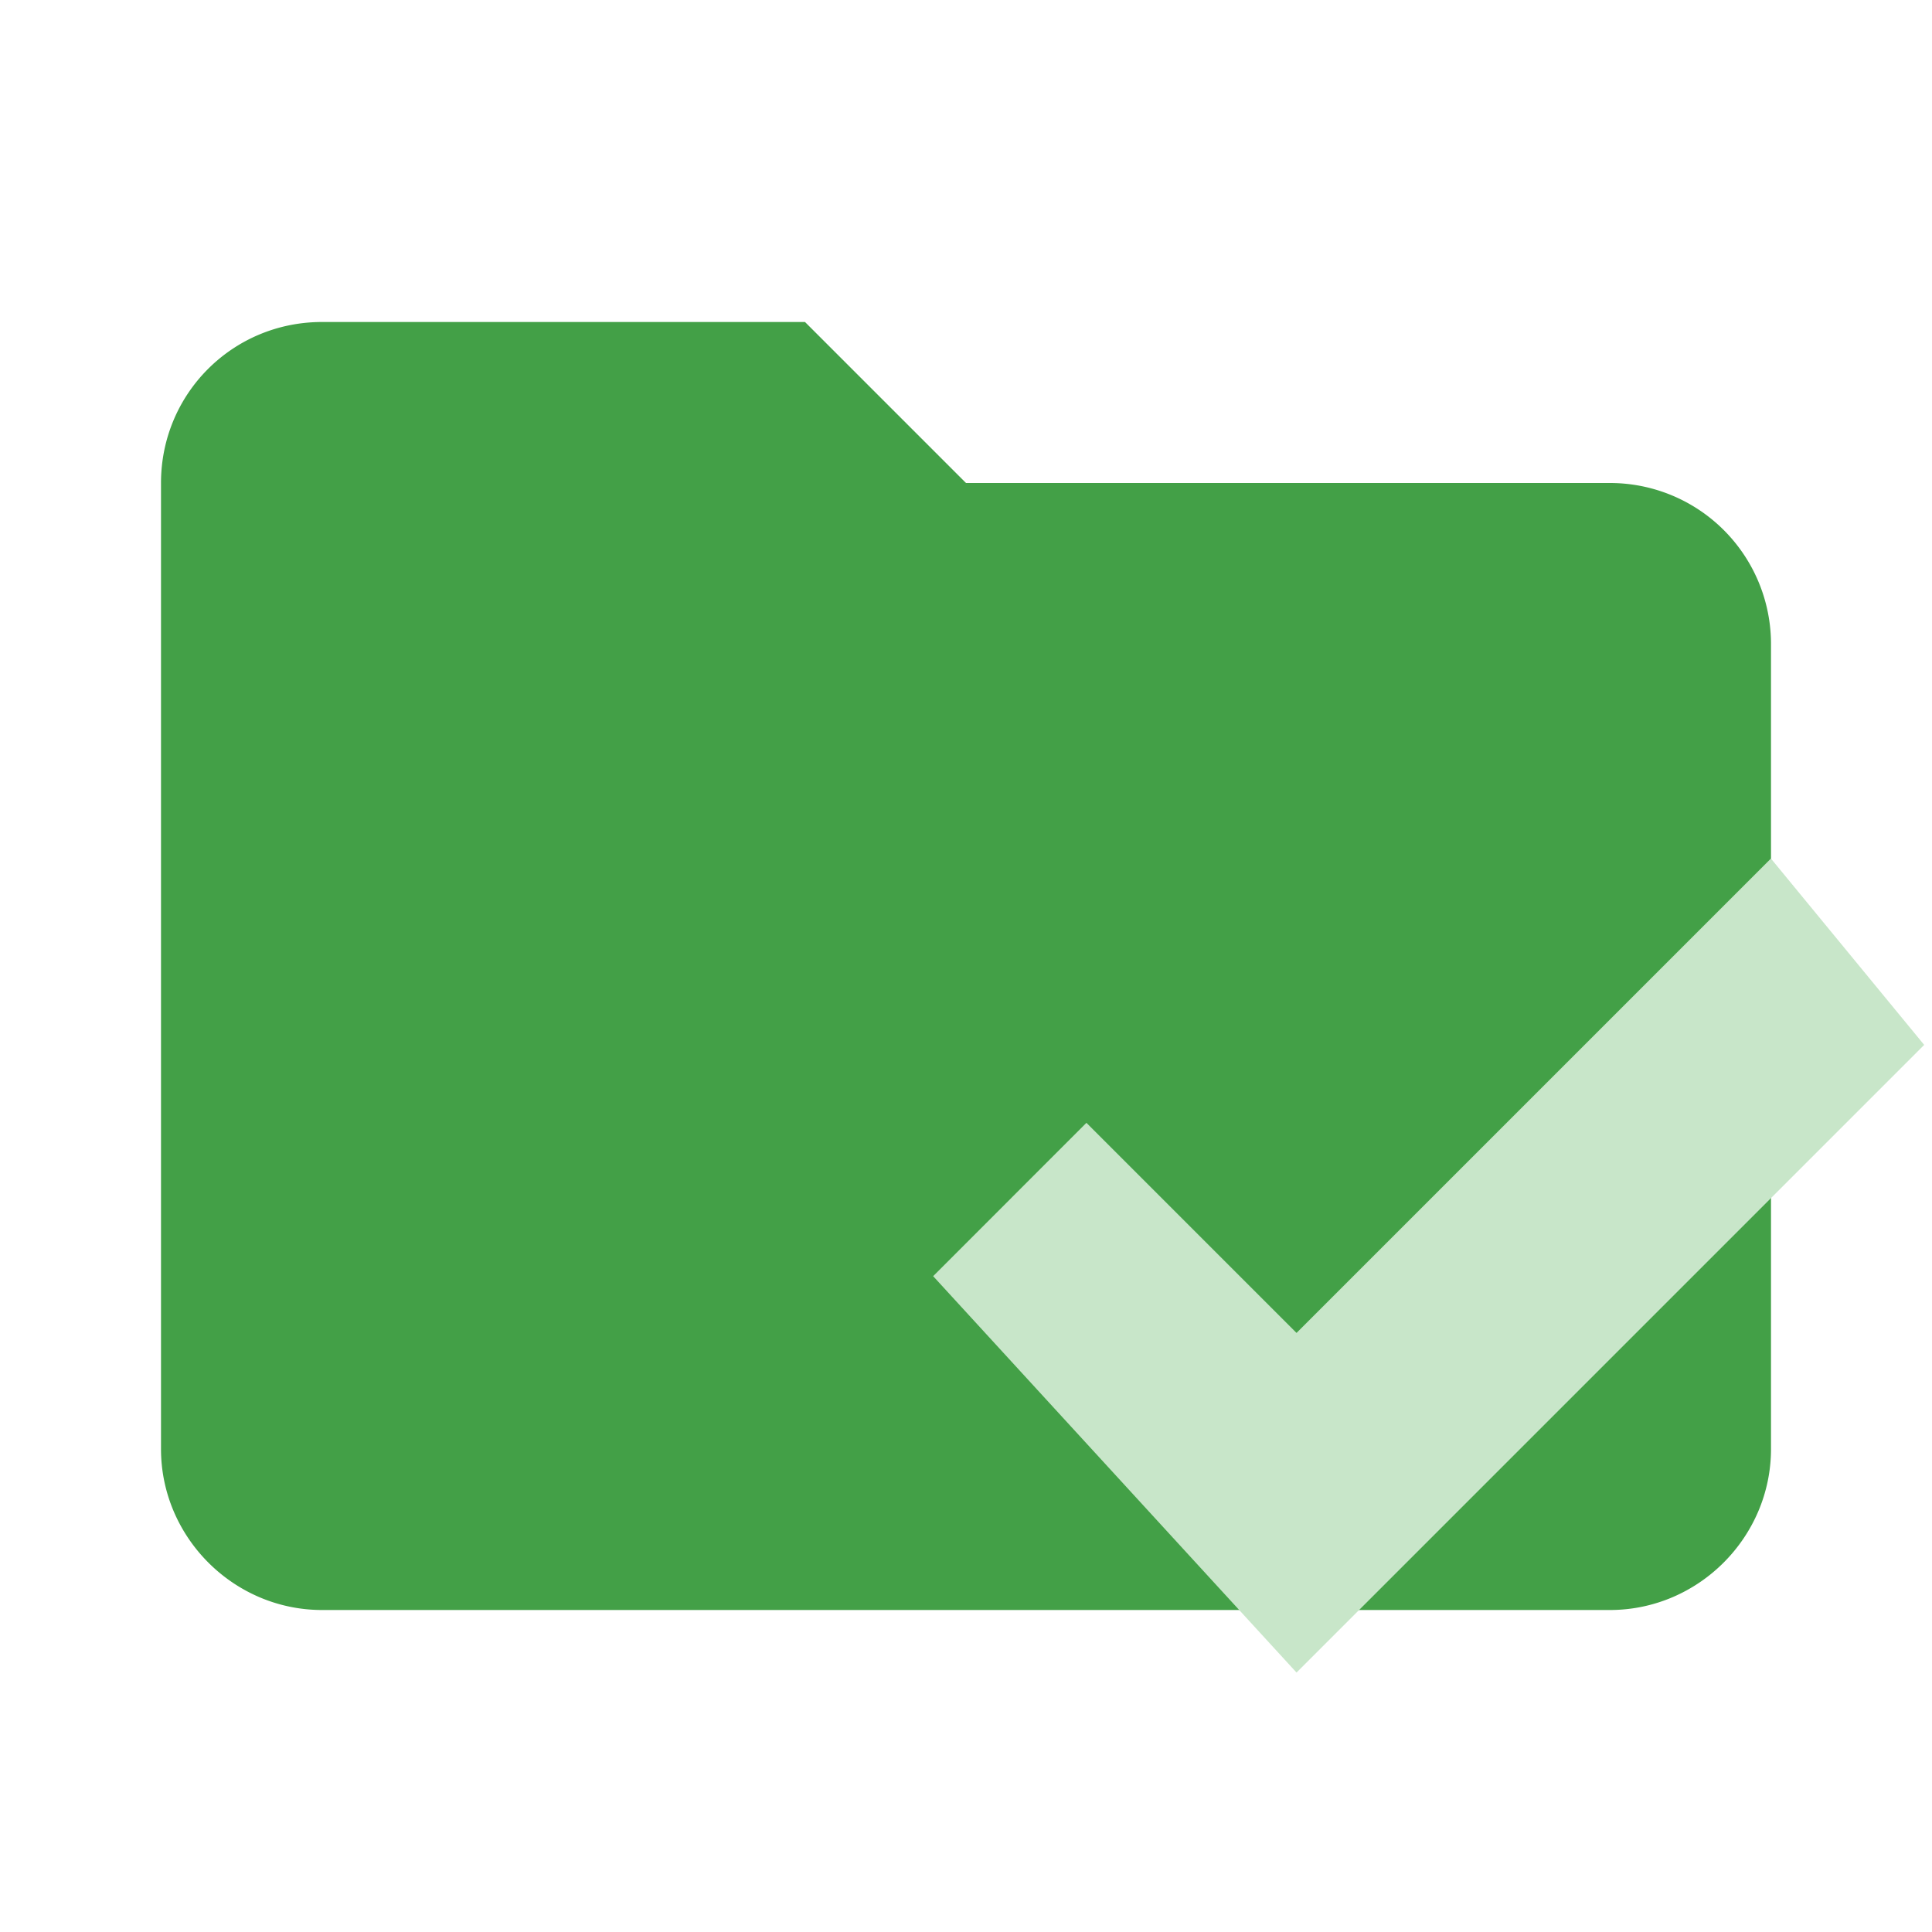 <svg clip-rule="evenodd" fill-rule="evenodd" stroke-linejoin="round" stroke-miterlimit="1.414" viewBox="0 0 24 24" xmlns="http://www.w3.org/2000/svg"><path d="M10 4H4c-1.11 0-2 .89-2 2v12c0 1.097.903 2 2 2h16c1.097 0 2-.903 2-2V8a2 2 0 00-2-2h-8l-2-2z" fill="#43a047" fill-rule="nonzero"/><path d="M21.999 10.665l-5.893 5.893-2.61-2.61-1.904 1.905 4.514 4.924 7.797-7.797z" fill="#c8e6c9" stroke-width="1.642"/></svg>
